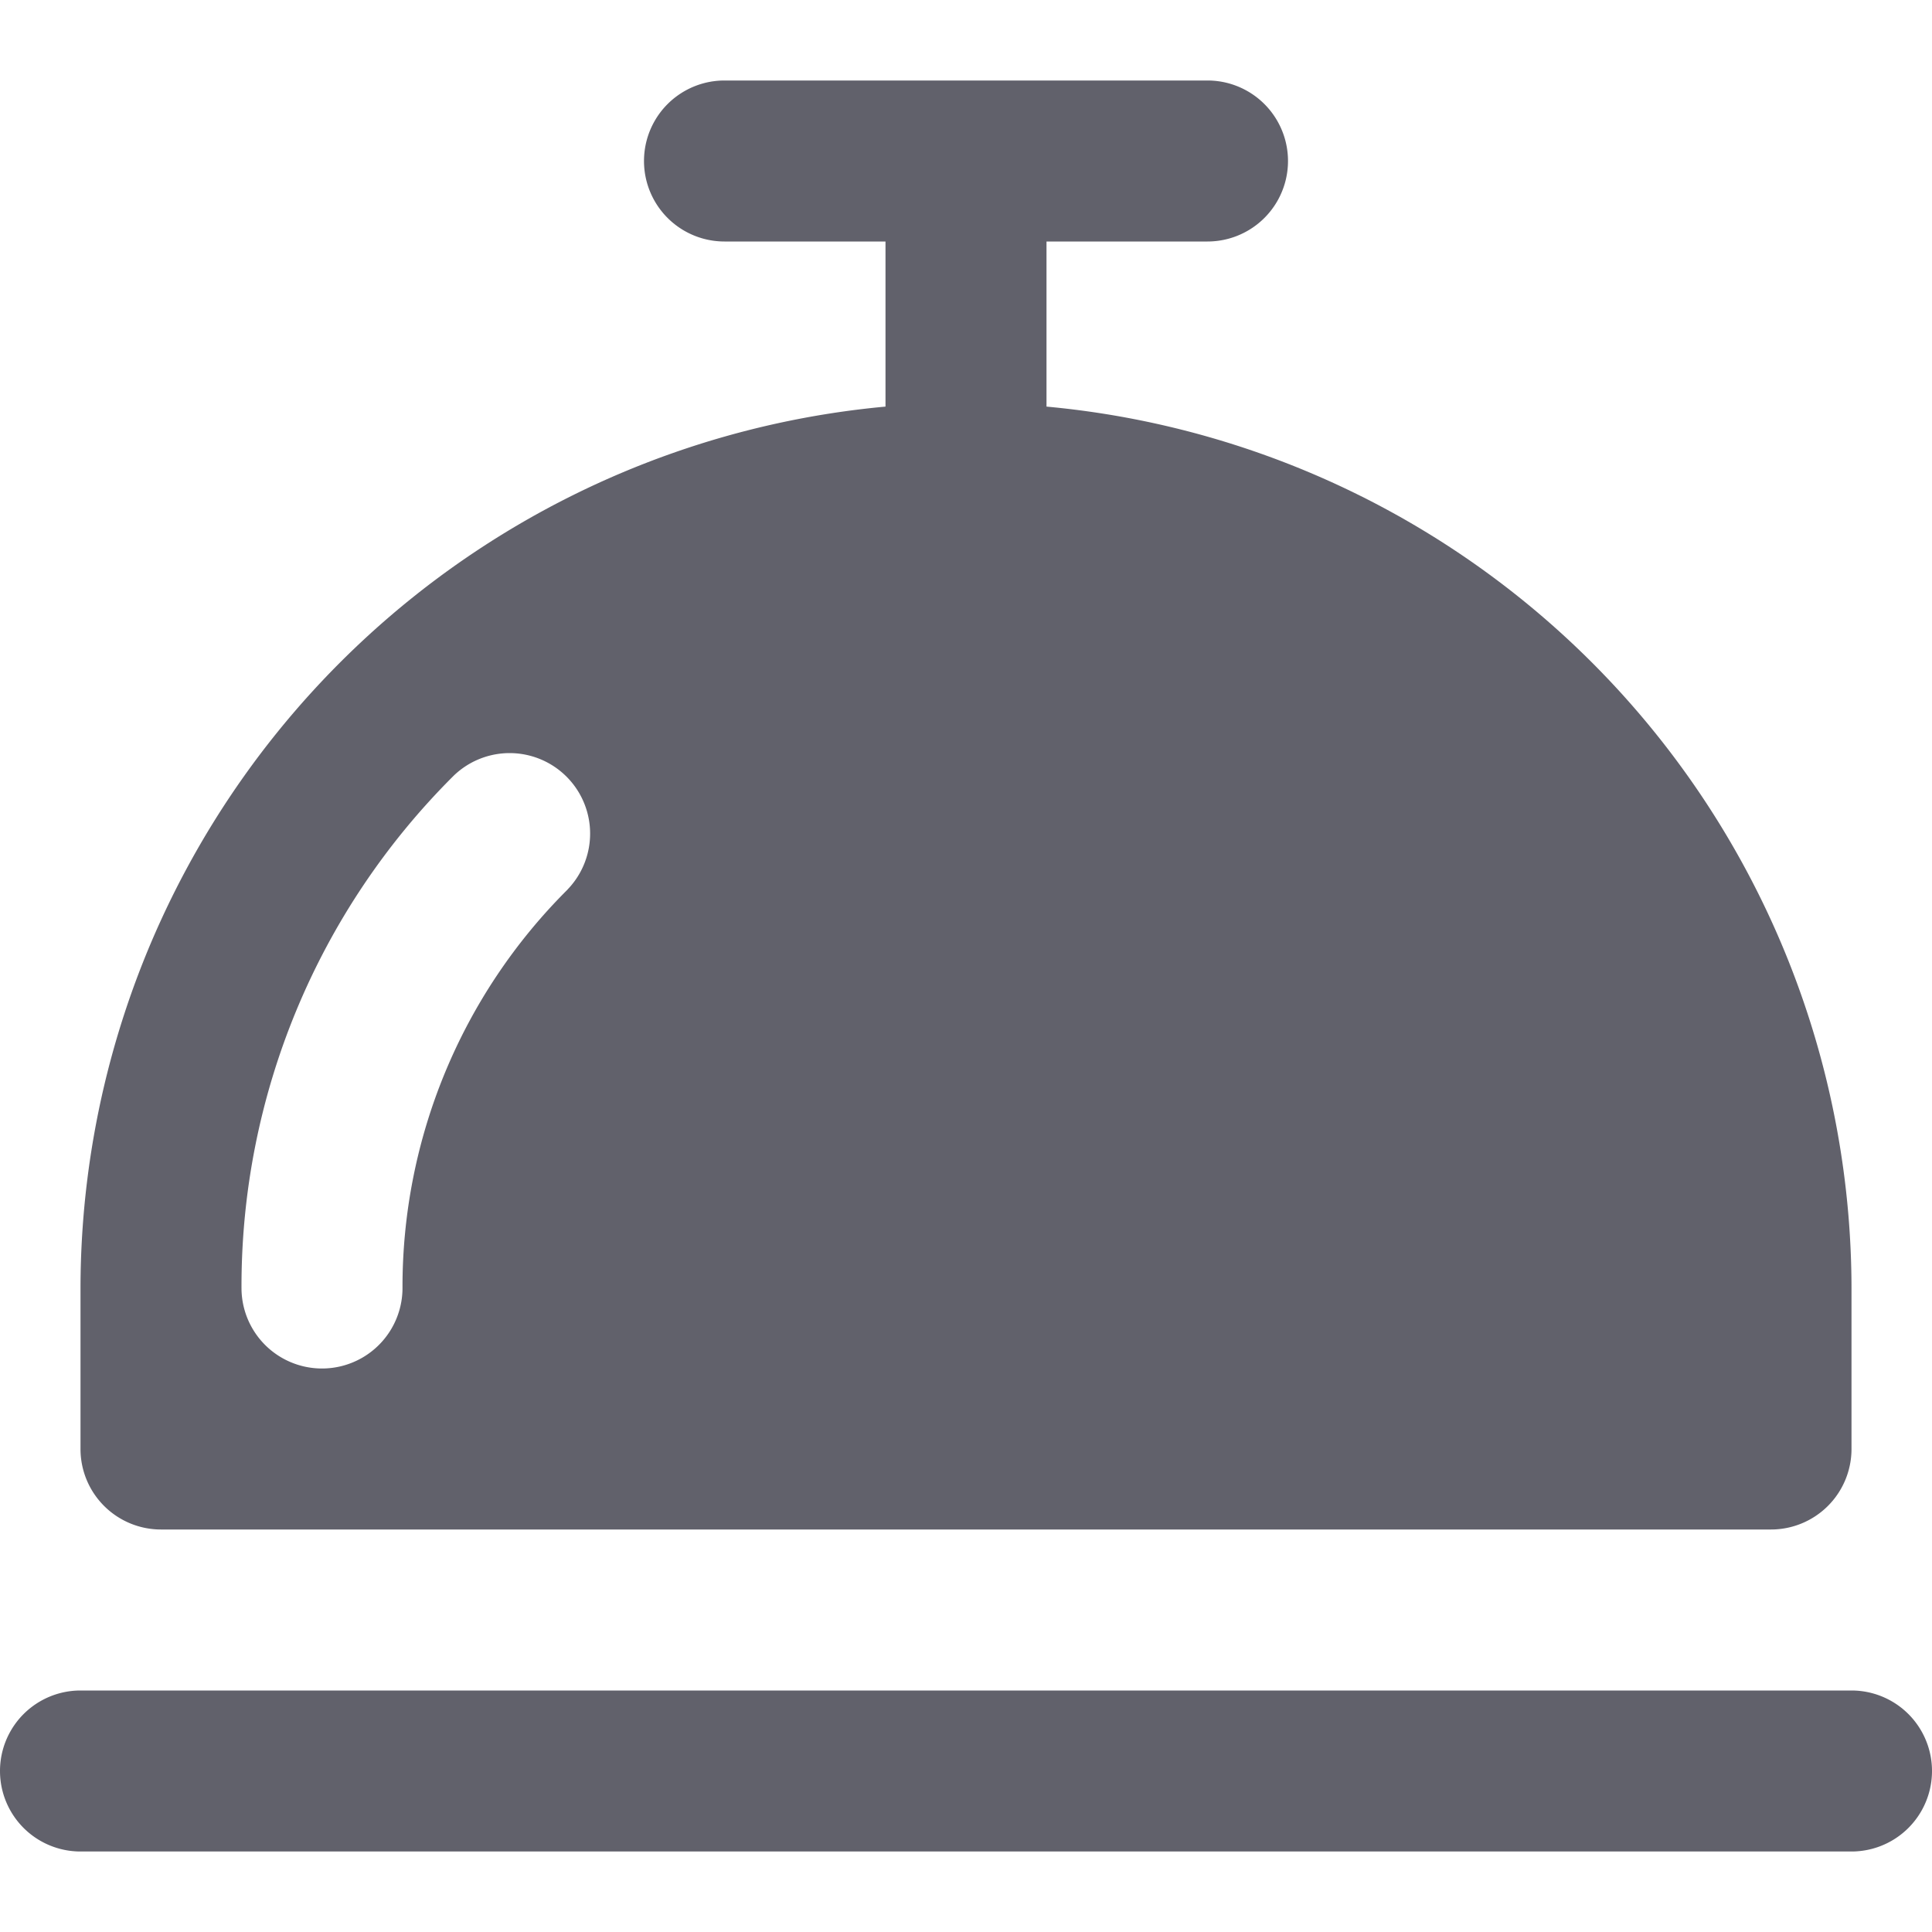 <svg xmlns="http://www.w3.org/2000/svg" height="24" width="24" viewBox="0 0 24 24"><path data-color="color-2" d="M23,23H1a1,1,0,0,1,0-2H23a1,1,0,0,1,0,2Z" fill="#61616b"></path><path d="M13,5.051V3h2a1,1,0,0,0,0-2H9A1,1,0,0,0,9,3h2V5.051A11.01,11.01,0,0,0,1,16v2a1,1,0,0,0,1,1H22a1,1,0,0,0,1-1V16A11.01,11.01,0,0,0,13,5.051Zm-5.95,6A6.96,6.96,0,0,0,5,16a1,1,0,0,1-2,0A8.941,8.941,0,0,1,5.636,9.636,1,1,0,0,1,7.05,11.05Z" fill="#61616b"></path></svg>